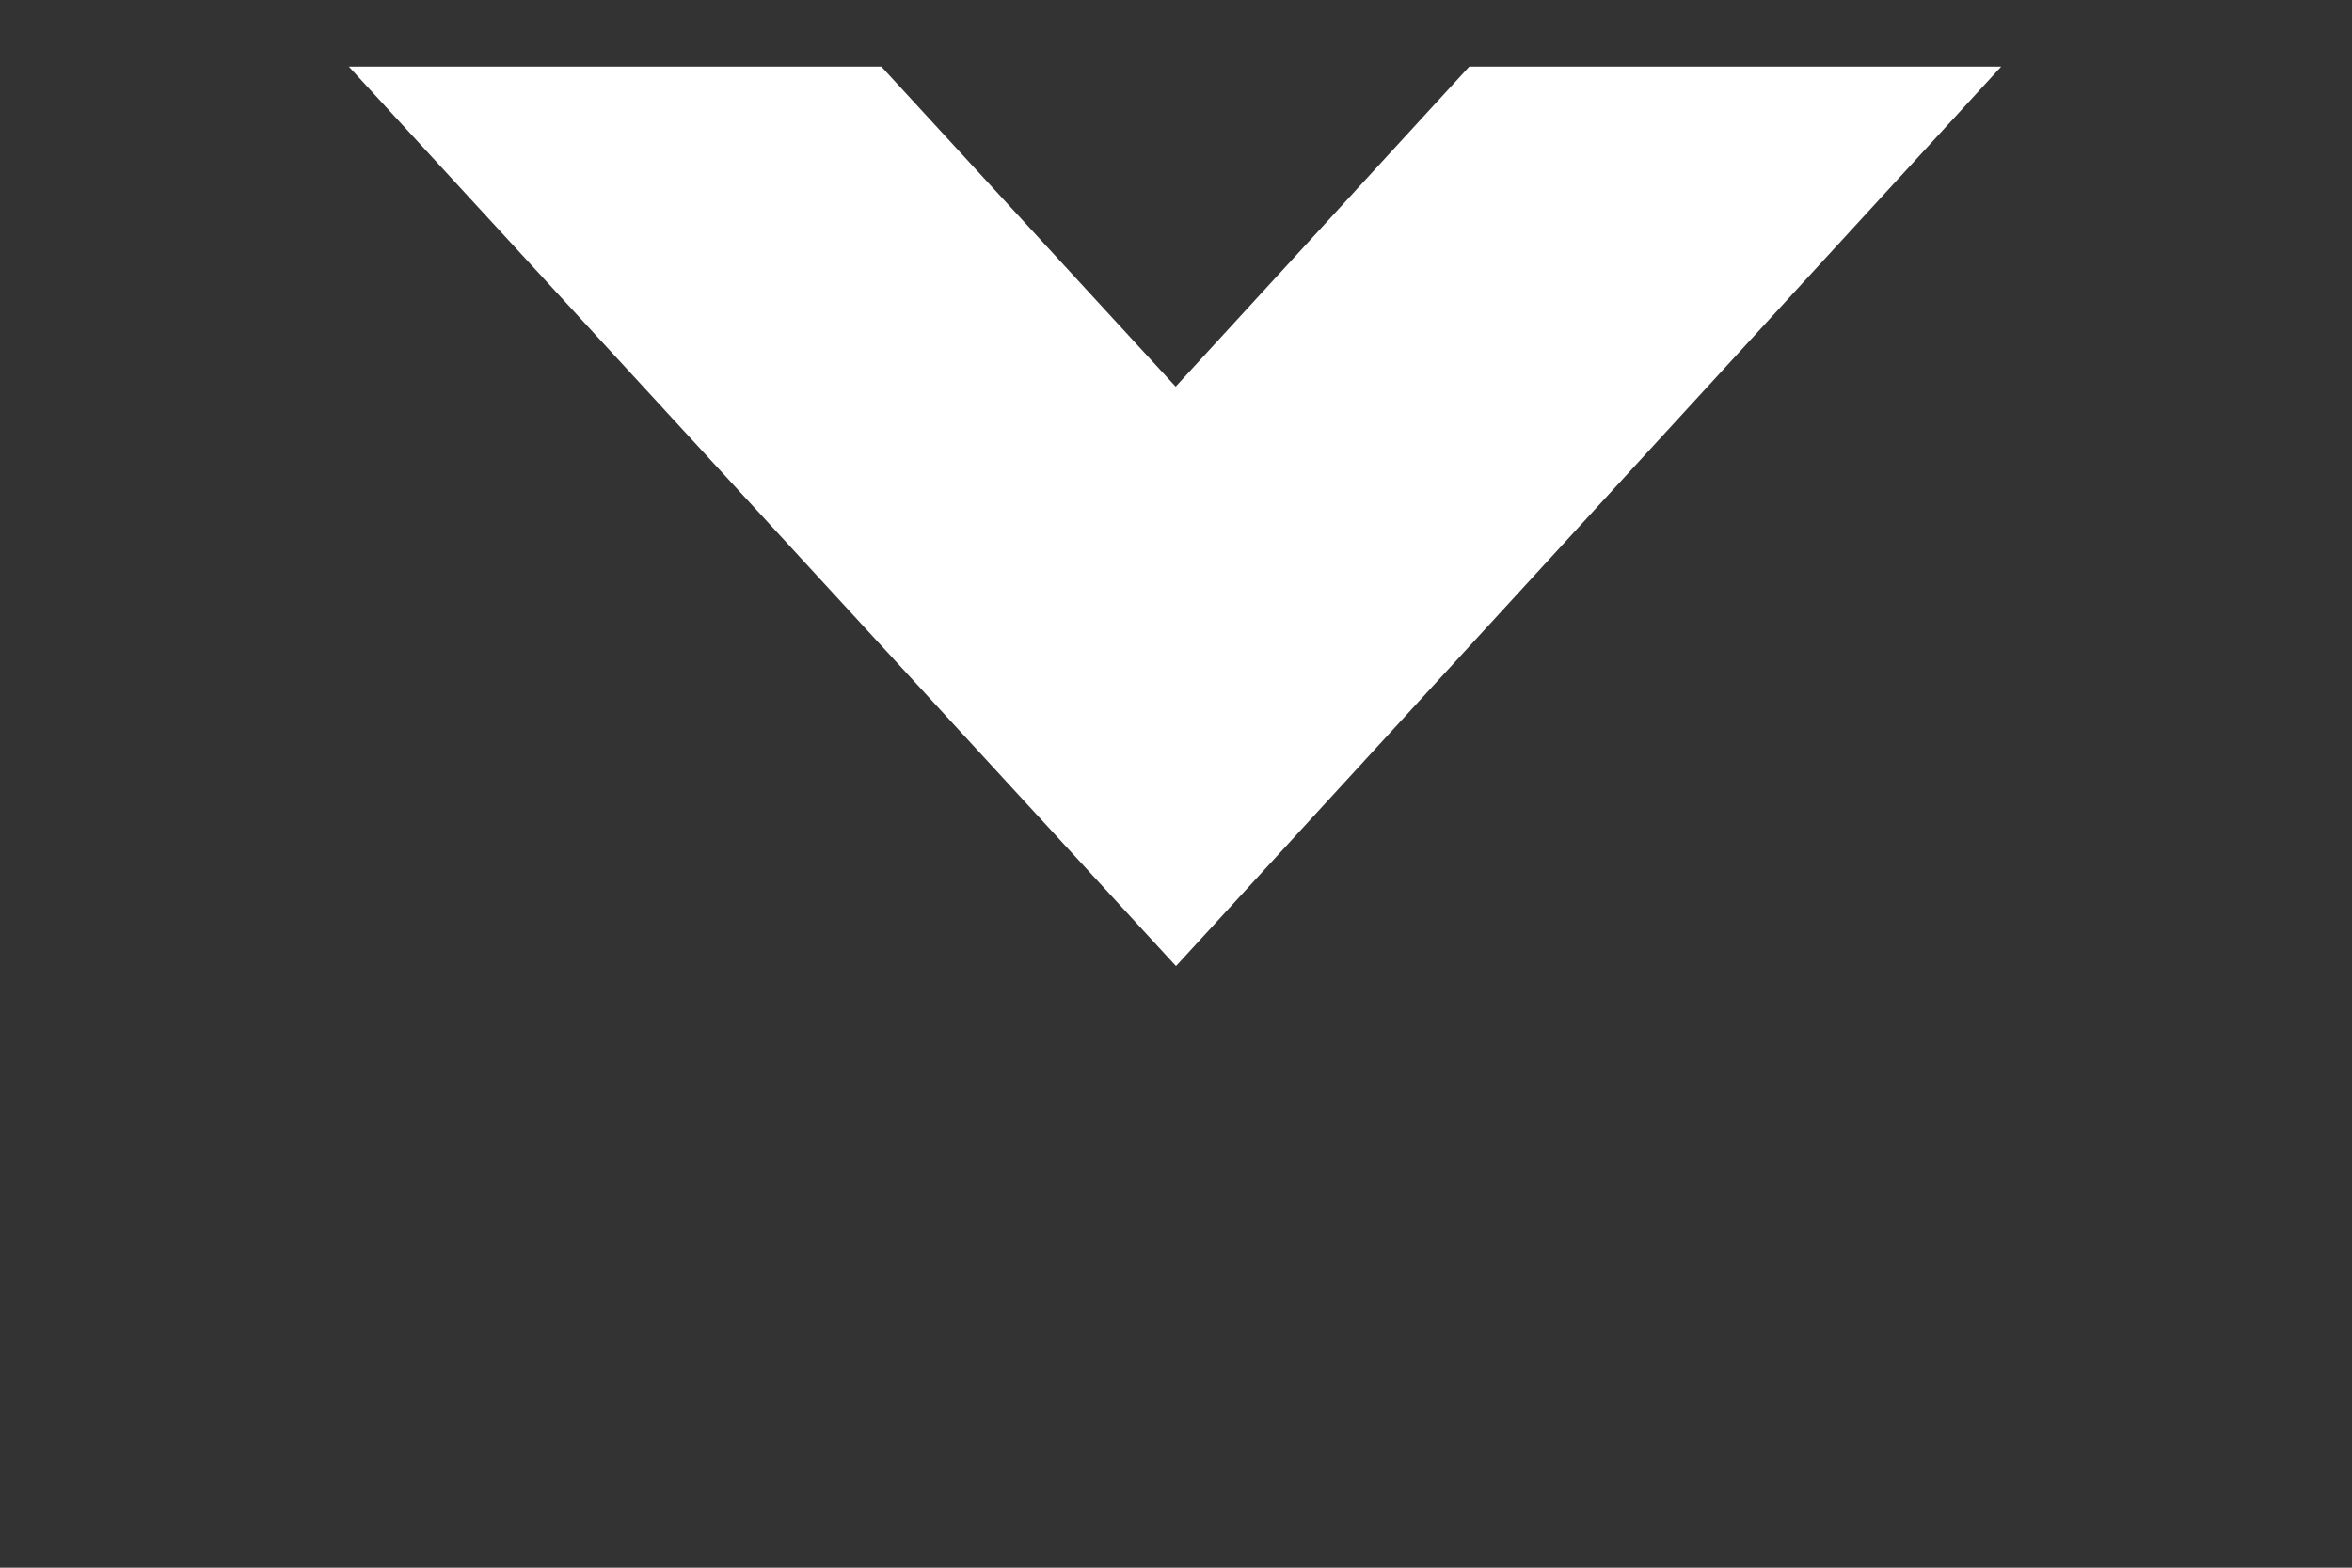 <svg xmlns="http://www.w3.org/2000/svg" xmlns:xlink="http://www.w3.org/1999/xlink" width="12" height="8" viewBox="0 0 12 8"><rect x="0" y="0" width="12" height="8" fill="#333333" stroke="none"/><defs><path id="a" d="M1519.78 37.34l4.22 4.59 4.21-4.59"/><clipPath id="b"><use fill="#fff" xlink:href="#a"/></clipPath></defs><use fill="#fff" fill-opacity="0" stroke="#fff" stroke-linecap="round" stroke-miterlimit="50" stroke-width="4" clip-path="url(&quot;#b&quot;)" xlink:href="#a" transform="translate(-1518 -37)"/></svg>